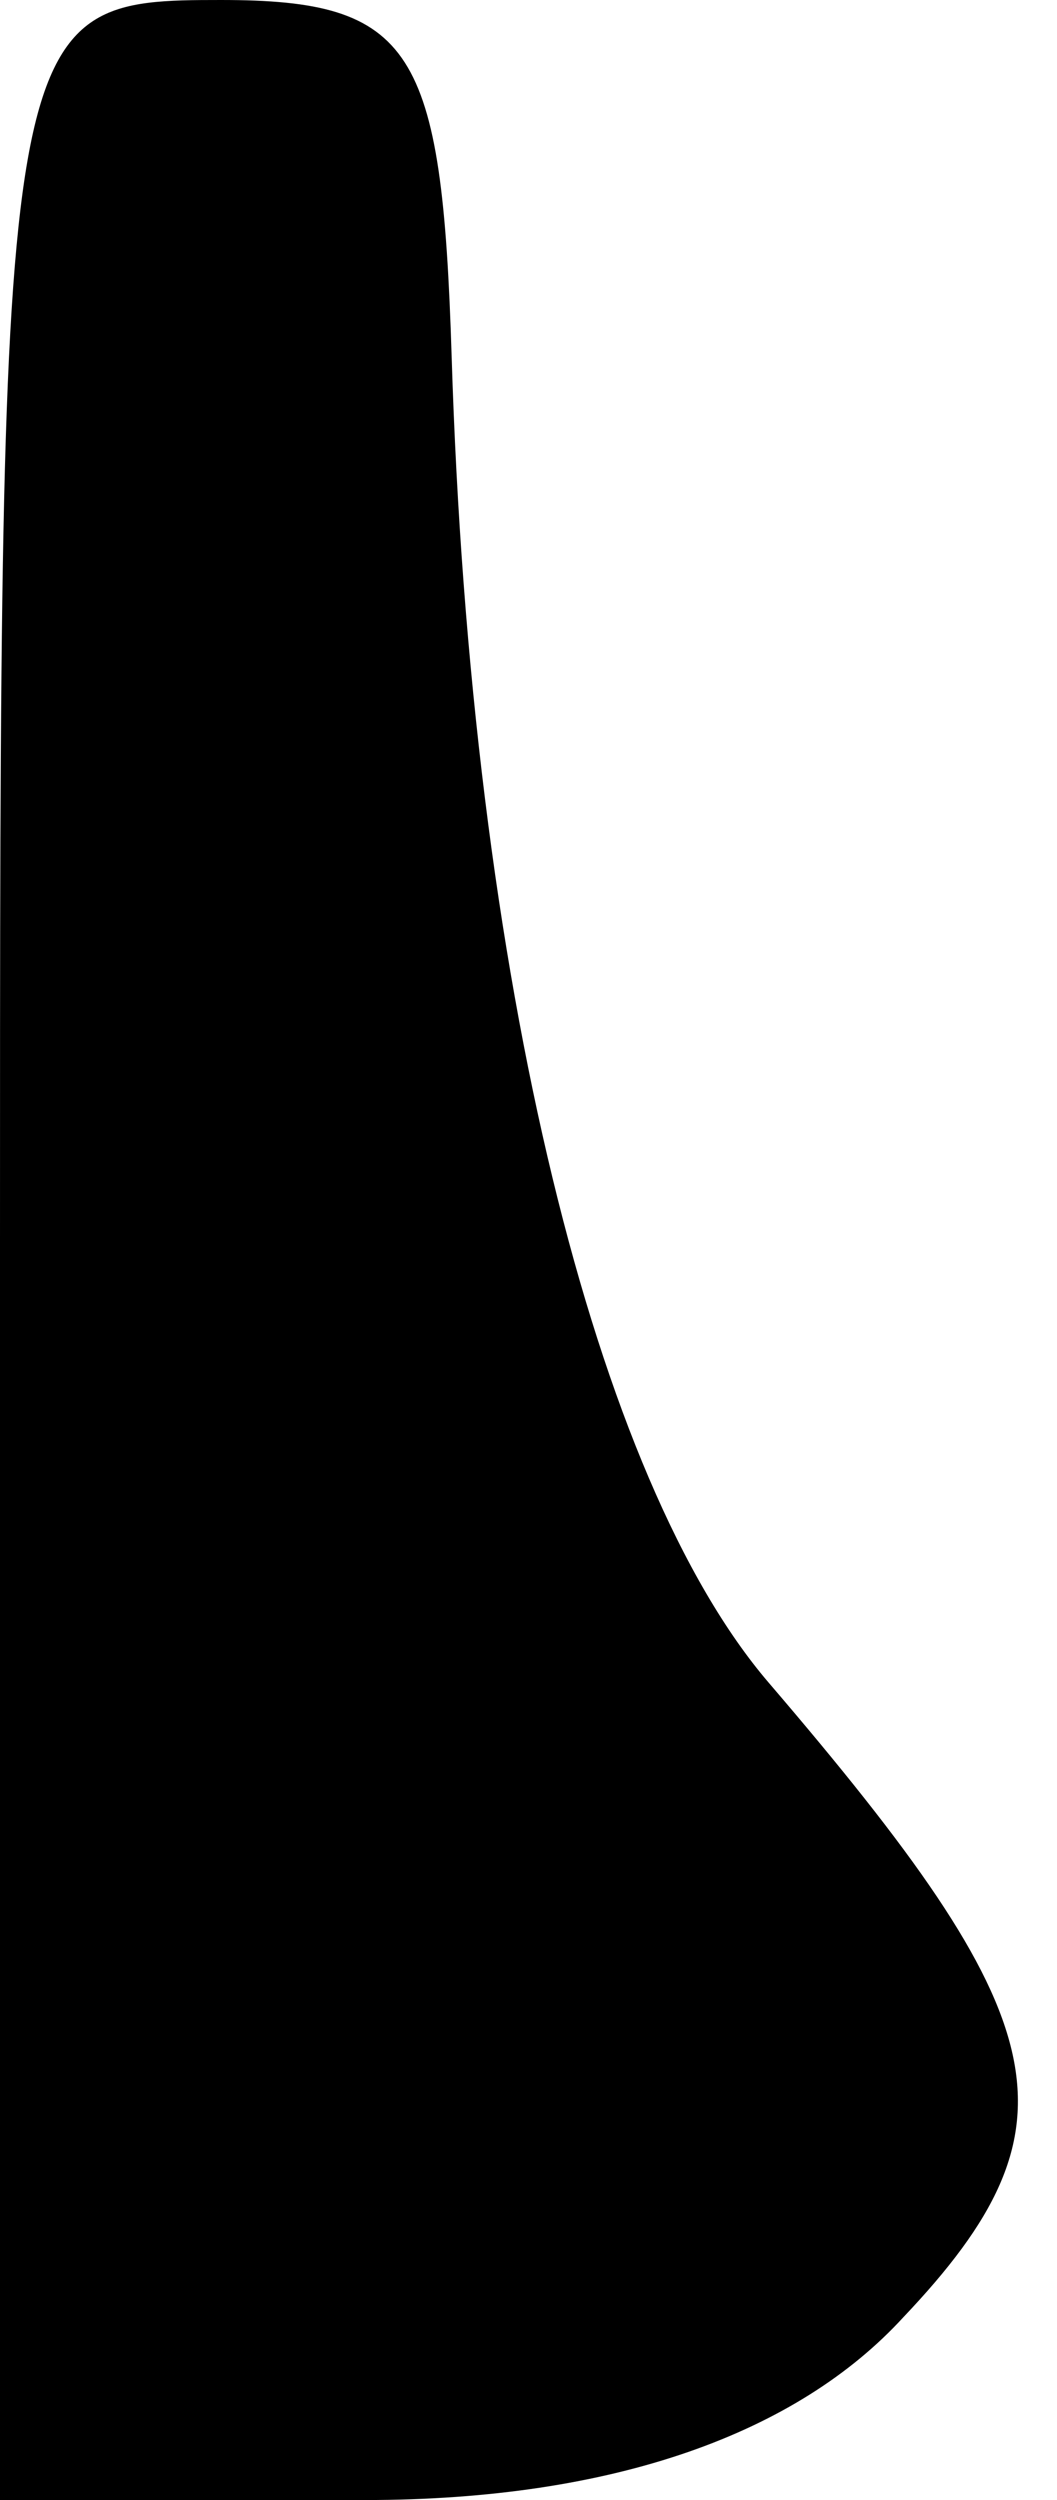 <?xml version="1.0" standalone="no"?>
<!DOCTYPE svg PUBLIC "-//W3C//DTD SVG 20010904//EN"
 "http://www.w3.org/TR/2001/REC-SVG-20010904/DTD/svg10.dtd">
<svg version="1.0" xmlns="http://www.w3.org/2000/svg"
 width="11pt" height="26pt" viewBox="0 0 11 26"
 preserveAspectRatio="xMidYMid meet">
<g transform="translate(0,26) scale(0.1,-0.1)"
fill="#000000" stroke="none">
<path fill="#000000" stroke="none" d="M0 130 l0 -130 38 0 c26 0 45 7 56 19
19 20 16 31 -14 66 -18 21 -31 73 -33 138 -1 32 -4 37 -24 37 -23 0 -23 -1
-23 -130z"/>
</g>
</svg>
